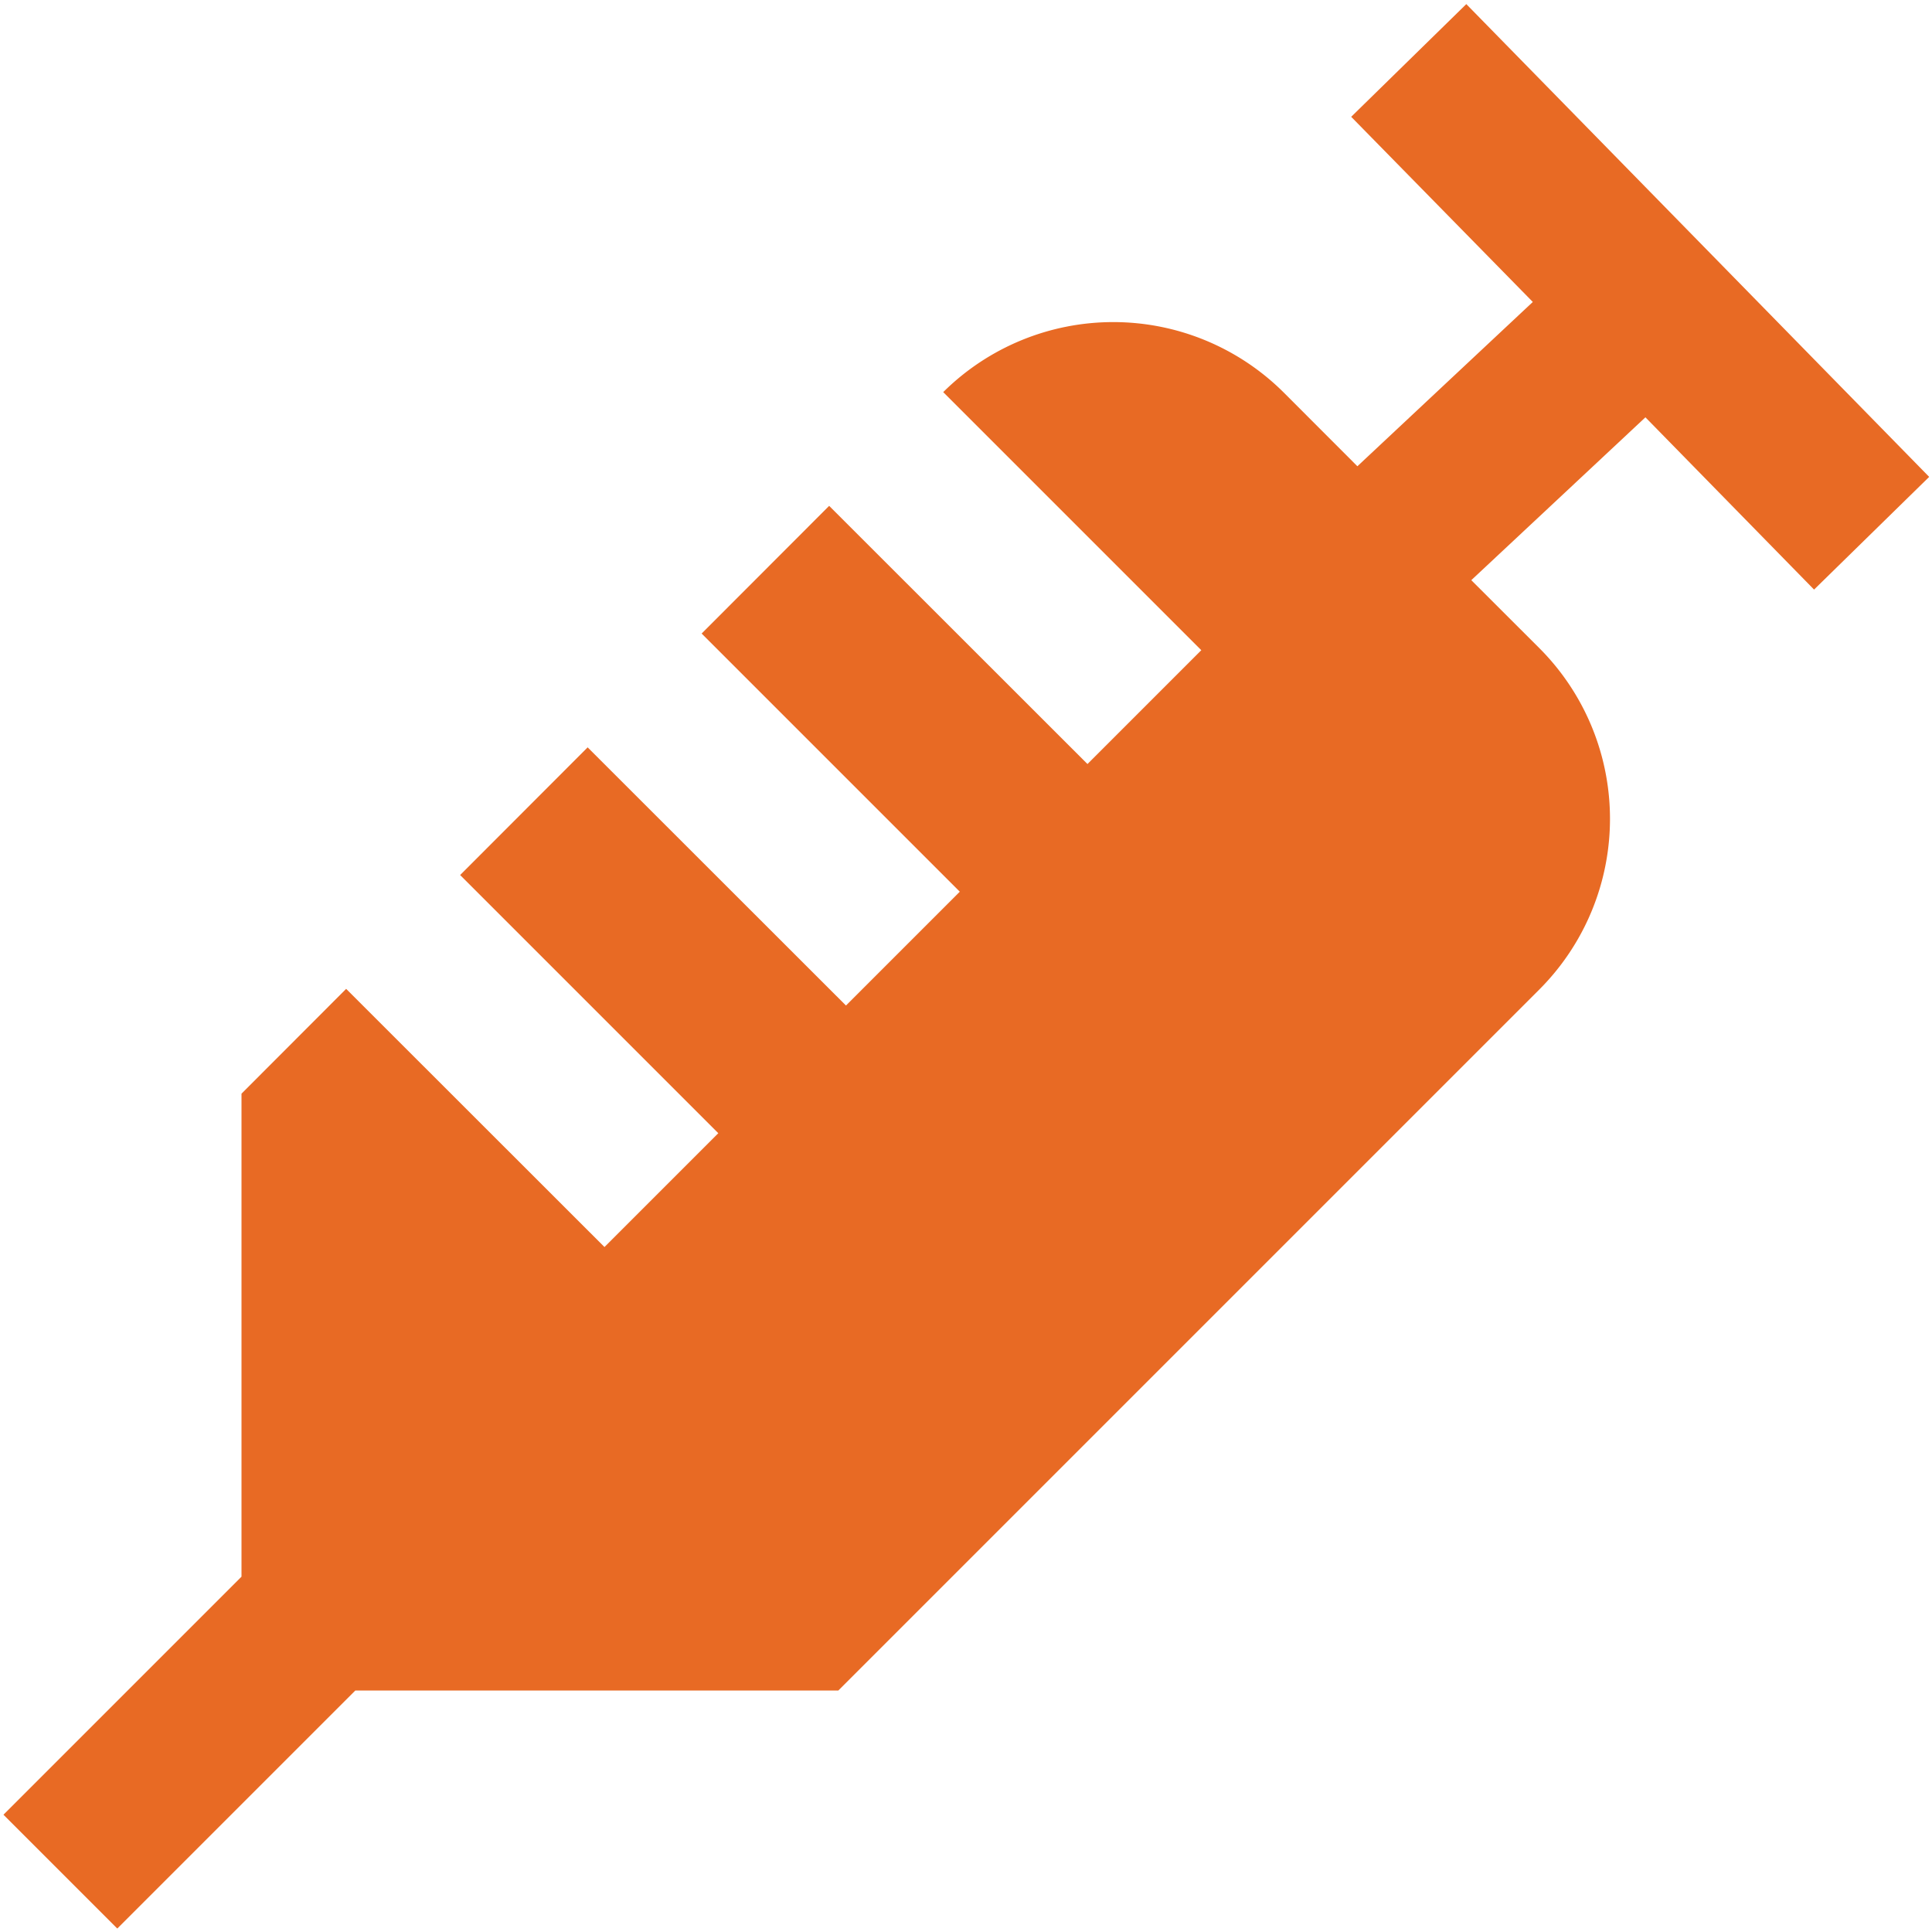 <svg id="Layer_1" data-name="Layer 1" xmlns="http://www.w3.org/2000/svg" viewBox="0 0 24 24"><defs><style>.cls-1{fill:#E86A24;}</style></defs><path class="cls-1"  d="M22.535,7.324l1.43-1.4L18.215.051l-1.43,1.4,2.256,2.3L16.862,5.792l-.912-.913a3,3,0,0,0-4.233-.008l3.206,3.206L13.509,9.491,10.3,6.284,8.716,7.87l3.207,3.207-1.414,1.414L7.3,9.284,5.716,10.87l3.207,3.207L7.509,15.491,4.3,12.284,3,13.586v6L.043,22.543l1.414,1.414L4.414,21h6l8.707-8.707a3,3,0,0,0,0-4.243l-.844-.843L20.44,5.184Z"/></svg>
